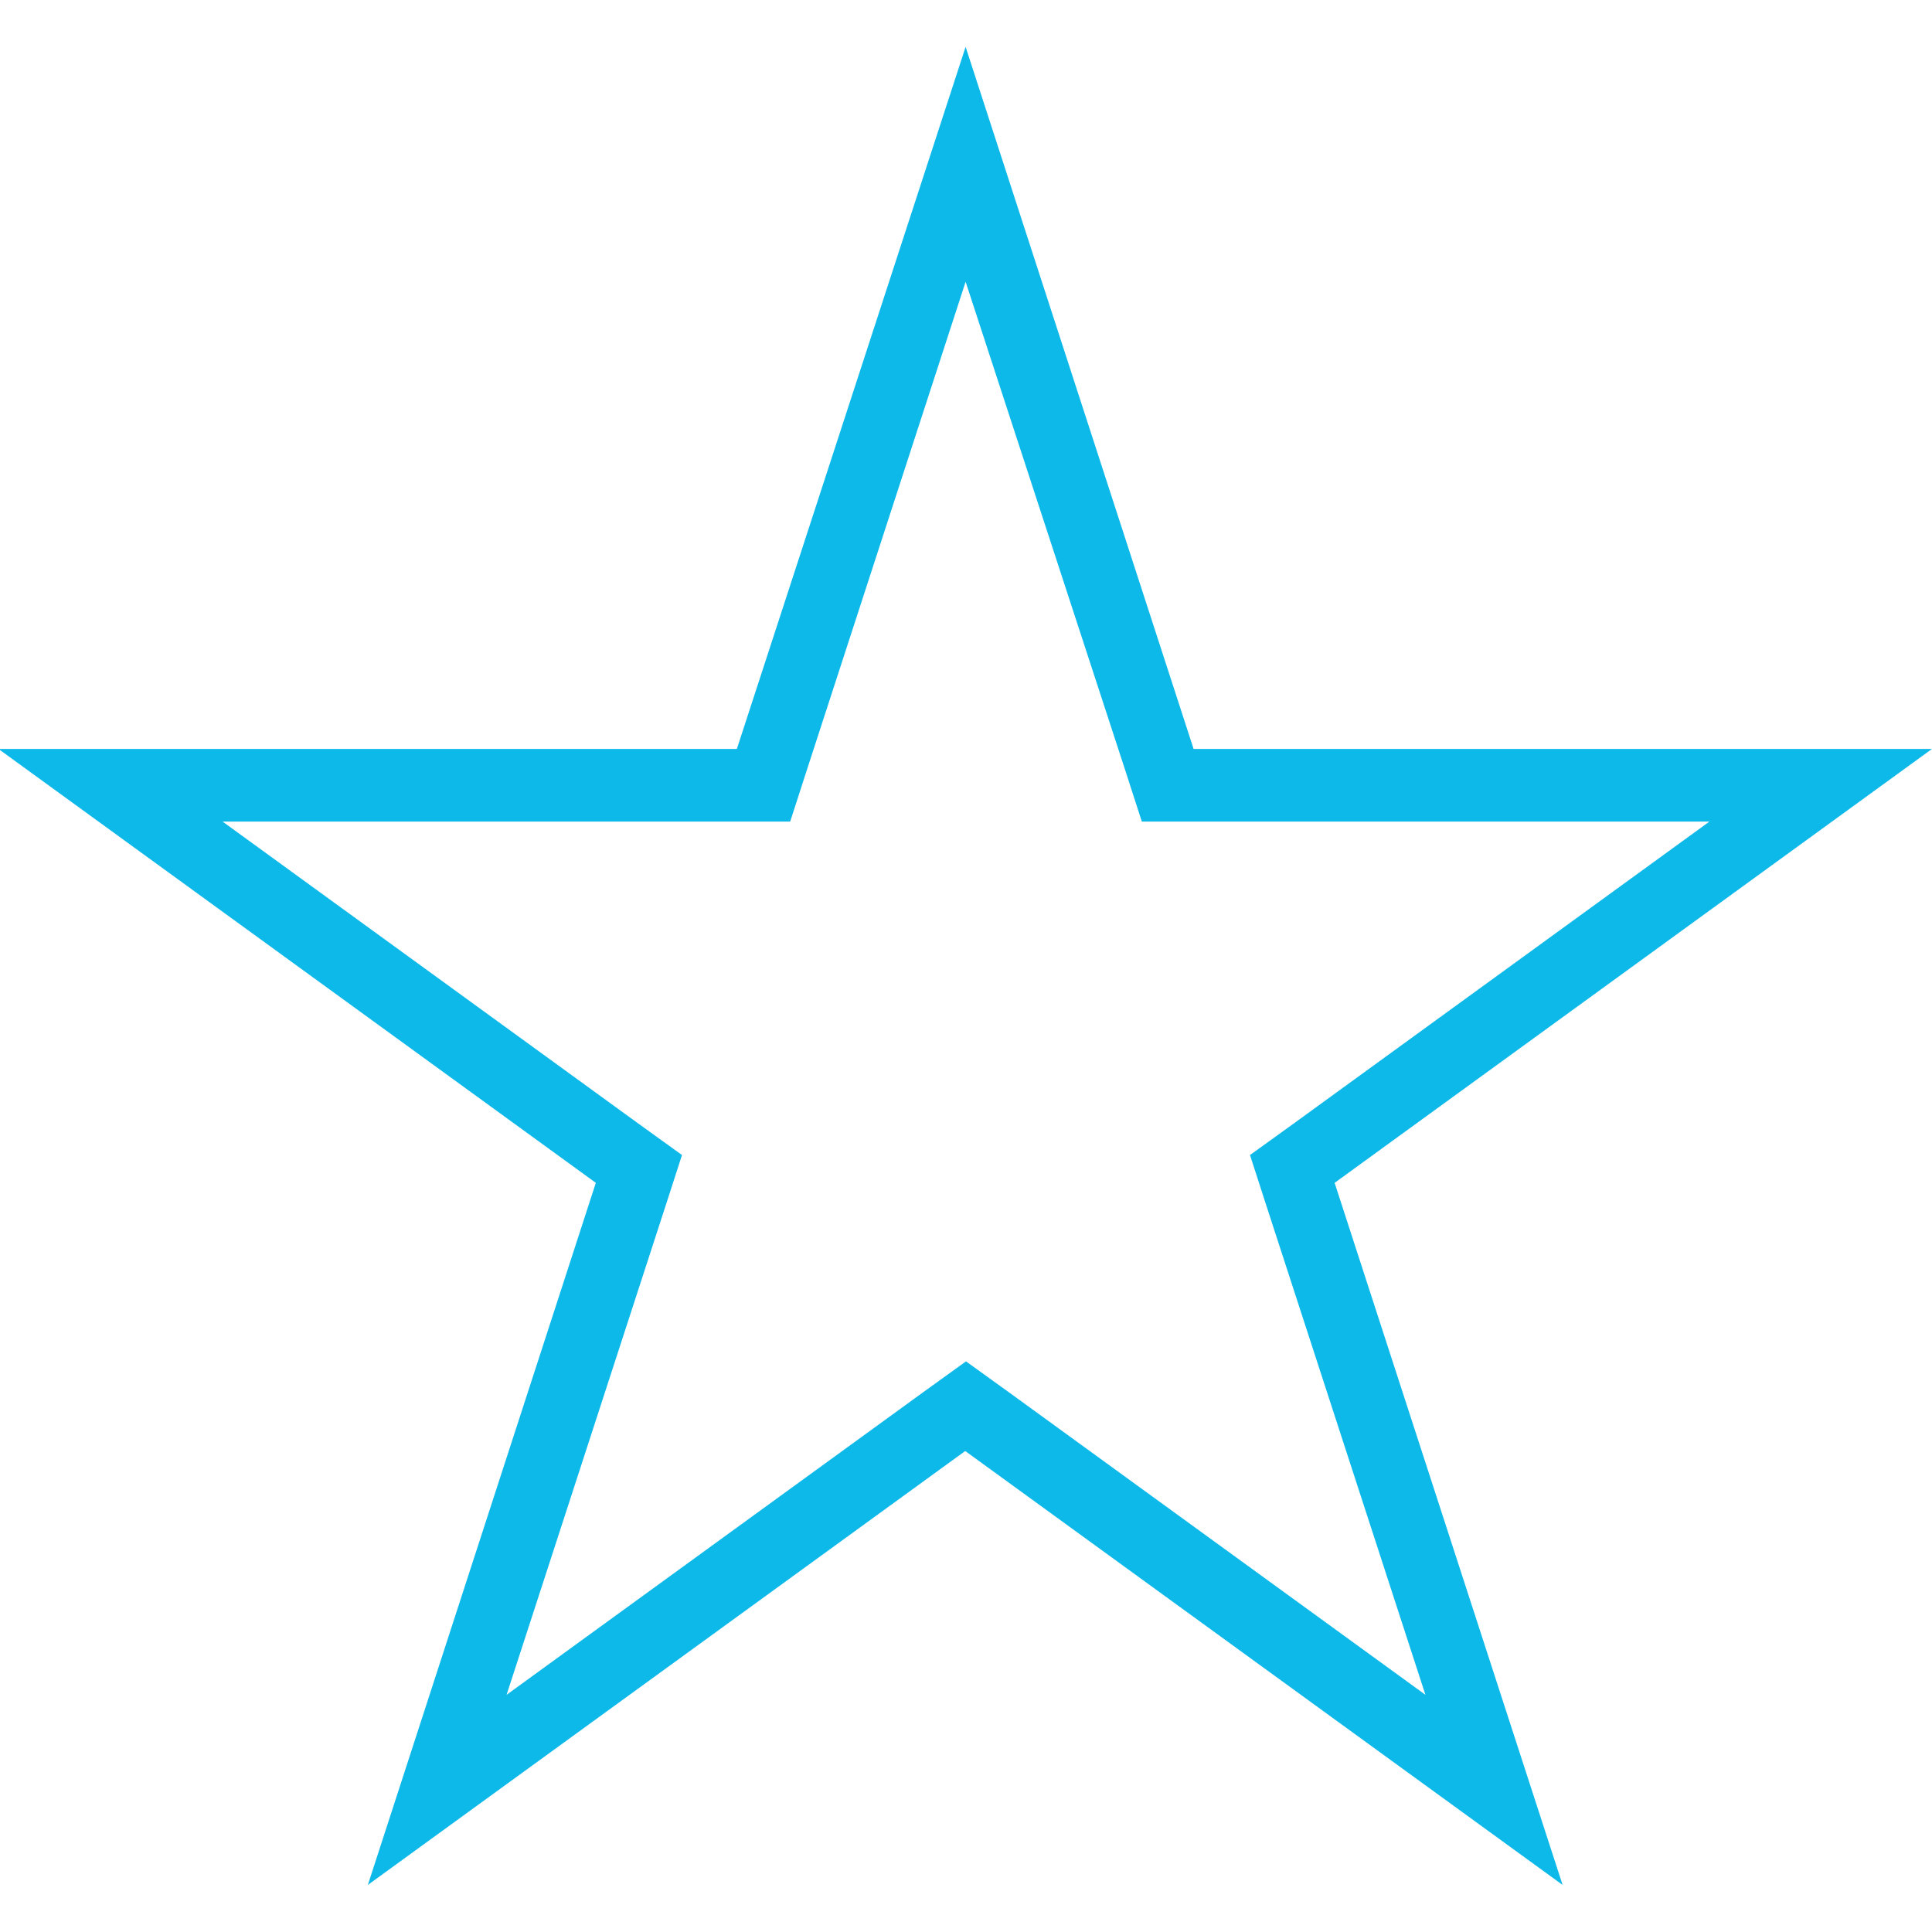 <?xml version="1.0" encoding="utf-8"?>
<!-- Generator: Adobe Illustrator 23.1.1, SVG Export Plug-In . SVG Version: 6.00 Build 0)  -->
<svg version="1.1" id="Layer_1" xmlns="http://www.w3.org/2000/svg" xmlns:xlink="http://www.w3.org/1999/xlink" x="0px" y="0px"
	 viewBox="0 0 50 50" style="enable-background:new 0 0 50 50;" xml:space="preserve">
<style type="text/css">
	.st0{fill:#0DB9E9;}
</style>
<g id="Path_26" transform="translate(-275.14 -562.828)">
	<path class="st0" d="M300.13,570.12l-4.12,12.67l-0.42,1.3h-1.37H280.9l10.78,7.83l1.11,0.8l-0.42,1.3l-4.12,12.67l10.78-7.83
		l1.11-0.8l1.11,0.8l10.78,7.83l-4.12-12.67l-0.42-1.3l1.11-0.8l10.78-7.83h-13.32h-1.37l-0.42-1.3L300.13,570.12 M300.13,564.04
		l5.9,18.17h19.11l-15.46,11.23l5.9,18.17l-15.46-11.23l-15.46,11.23l5.9-18.17l-15.46-11.23h19.11L300.13,564.04z"/>
</g>
</svg>
